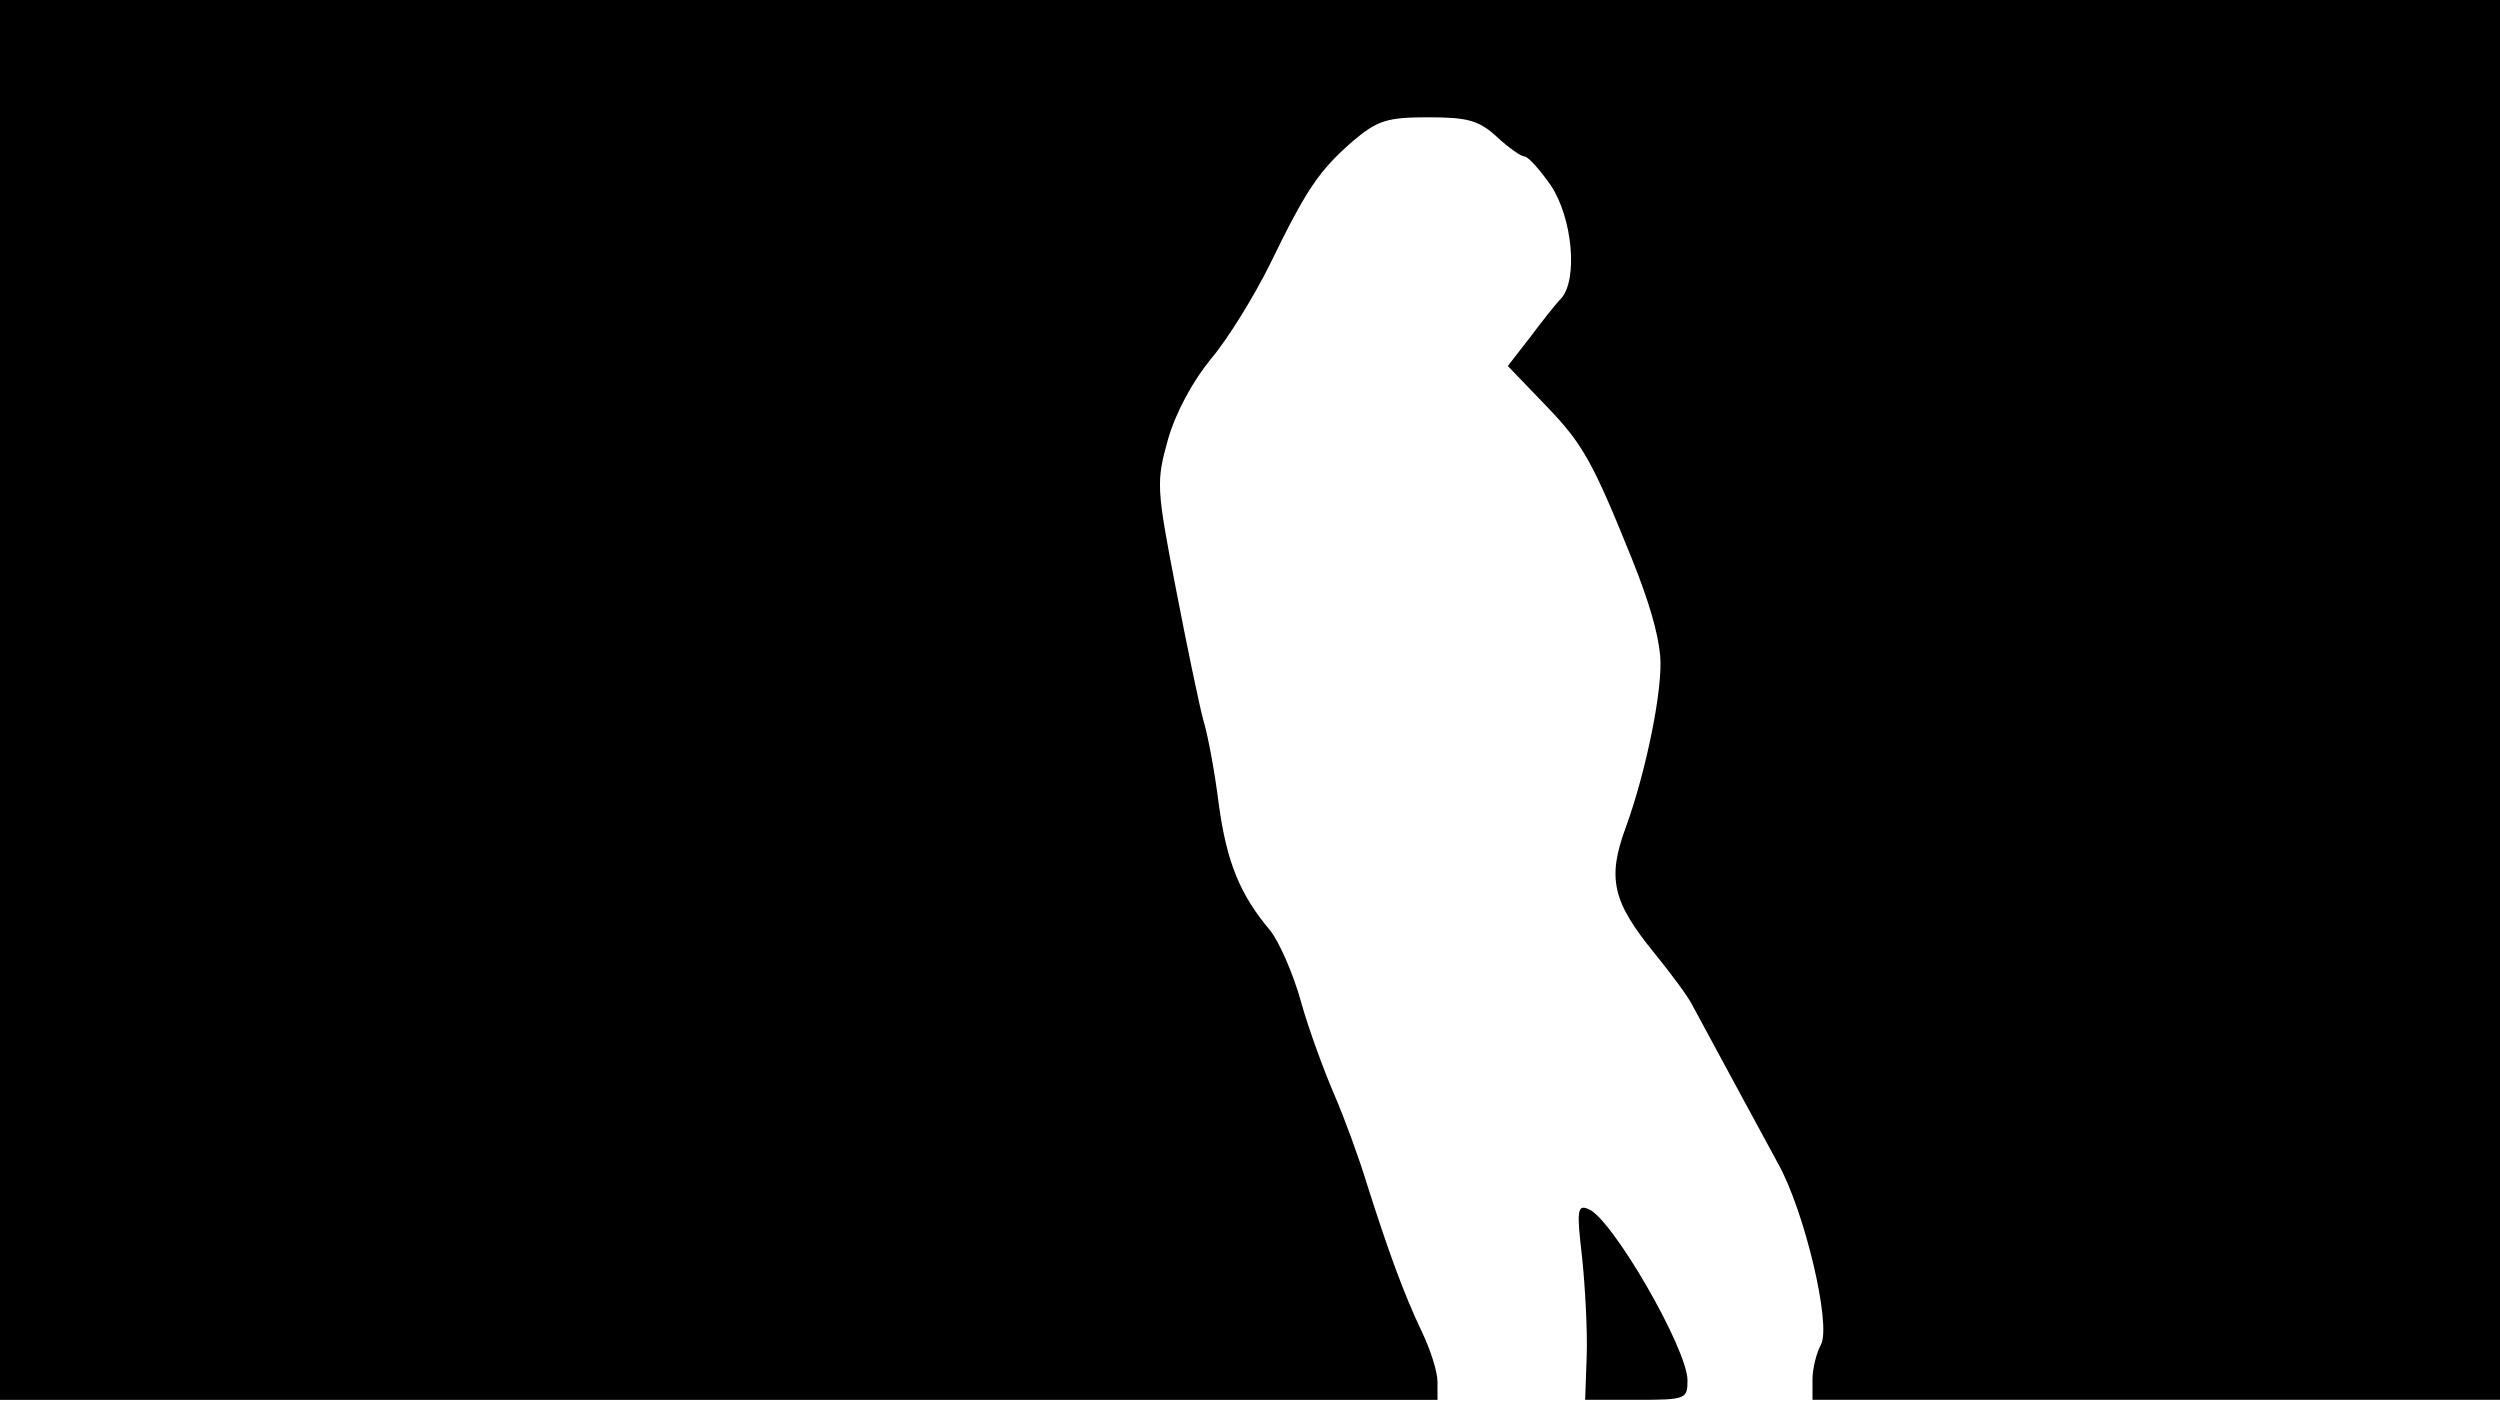 <svg version="1.0" xmlns="http://www.w3.org/2000/svg"
 width="668px" style="transform:scale(1,1.001);" height="375.75px" viewBox="0 0 320 180"
 preserveAspectRatio="xMidYMid meet">
<g transform="translate(0,180) scale(0.1,-0.1)"
fill="#000000" stroke="none">
<path d="M0 905 l0 -895 920 0 920 0 0 23 c0 13 -9 41 -20 64 -23 48 -44 106 -70 188
-10 33 -29 85 -42 115 -13 30 -33 84 -43 120 -10 36 -28 76 -39 90 -39 46 -56
88 -66 162 -5 40 -14 89 -20 108 -5 19 -21 95 -35 168 -25 129 -25 136 -10
190 10 35 32 75 55 103 22 26 55 80 75 120 48 99 64 121 106 158 32 27 44 31
97 31 51 0 65 -4 88 -25 15 -14 31 -25 35 -25 5 0 20 -17 34 -37 28 -42 35
-121 13 -145 -7 -7 -25 -30 -40 -50 l-28 -36 51 -53 c45 -47 58 -70 108 -194
22 -55 33 -93 36 -123 4 -41 -18 -149 -44 -220 -24 -65 -17 -95 36 -160 21
-26 43 -55 49 -67 36 -67 90 -166 110 -203 34 -61 68 -205 55 -231 -6 -11 -11
-31 -11 -45 l0 -26 440 0 440 0 0 895 0 895 -1600 0 -1600 0 0 -895z"/>
<path d="M2025 193 c4 -38 7 -94 6 -126 l-2 -57 66 0 c63 0 65 1 65 25 0 40 -97 208
-127 219 -14 6 -15 -2 -8 -61z"/>
</g>
</svg>
